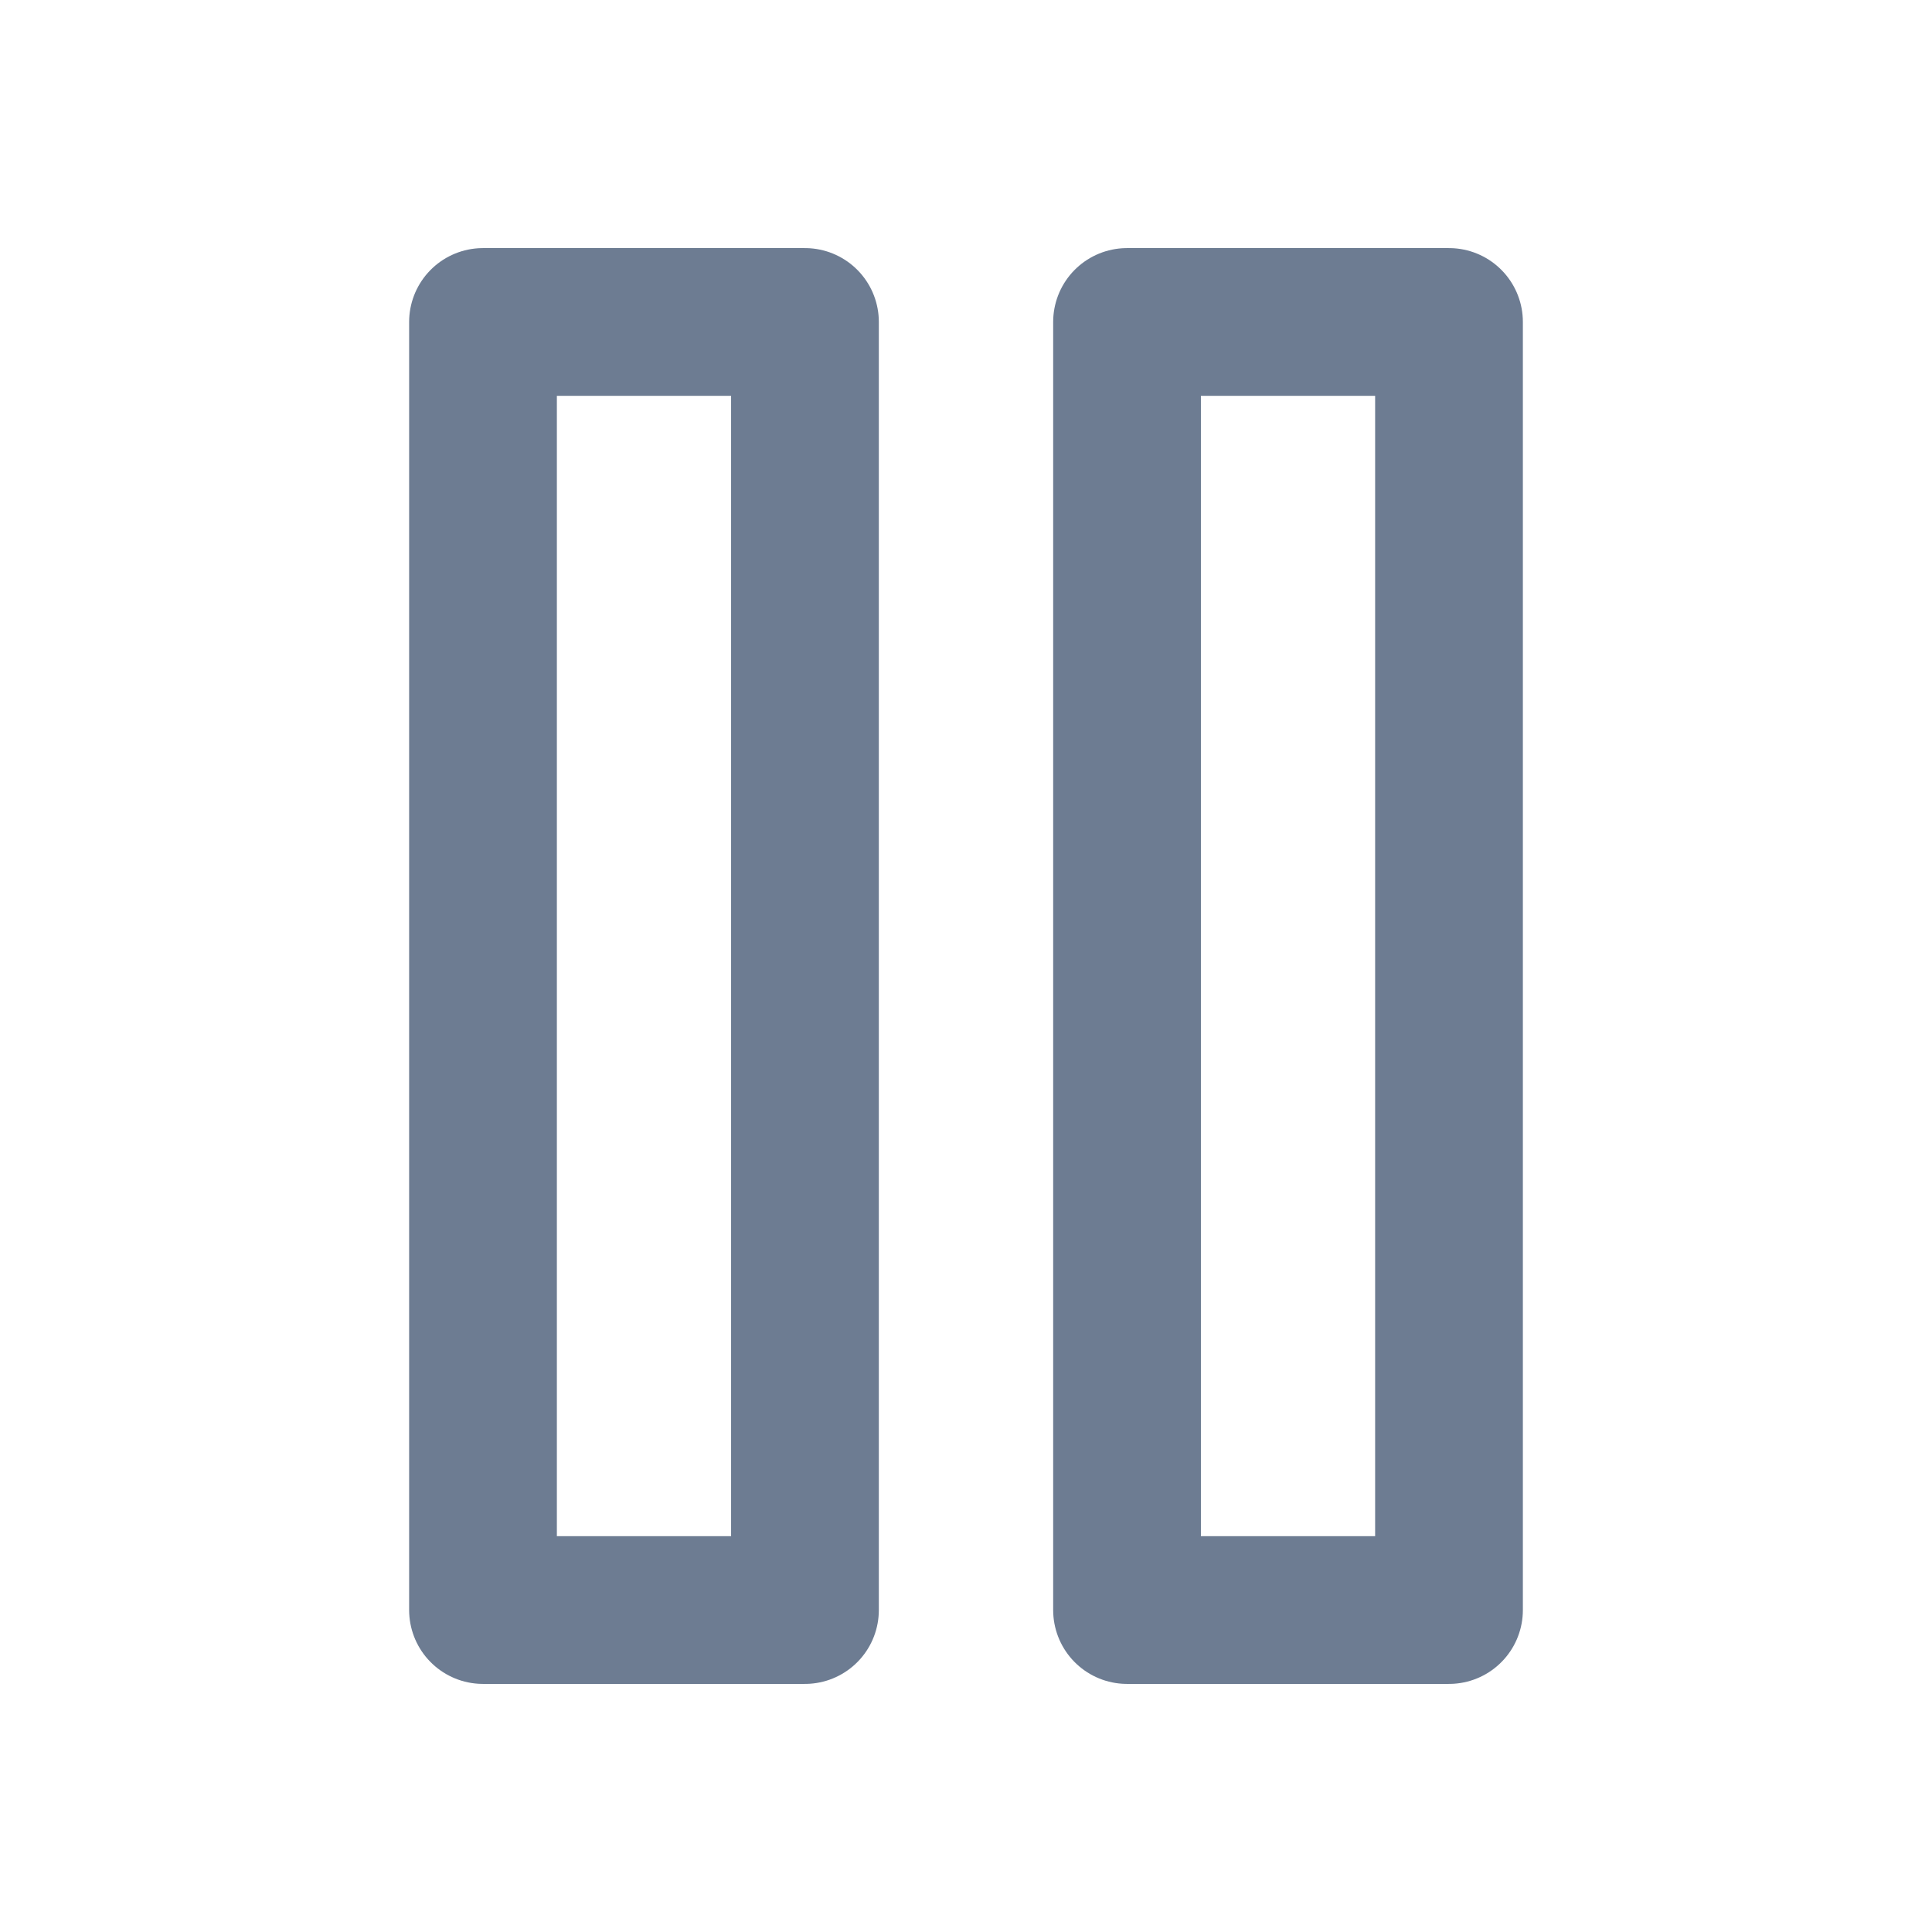 <svg width="17" height="17" viewBox="0 0 17 17" fill="none" xmlns="http://www.w3.org/2000/svg">
    <path d="M7.083 2.833H4.25V14.167H7.083V2.833Z" stroke="#6D7C92" stroke-width="1.3" stroke-linecap="round" stroke-linejoin="round"/>
    <path d="M12.75 2.833H9.917V14.167H12.75V2.833Z" stroke="#6D7C92" stroke-width="1.3" stroke-linecap="round" stroke-linejoin="round"/>
</svg>
